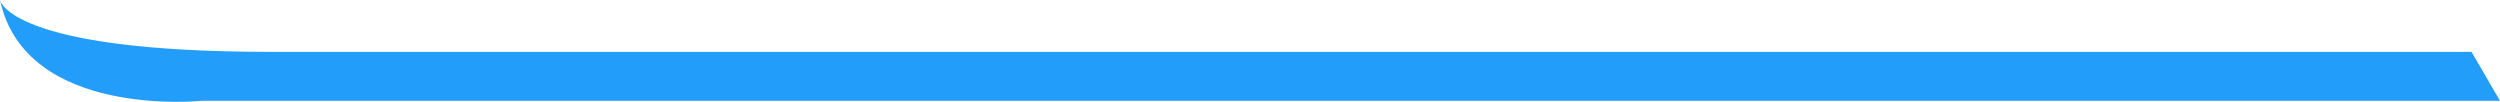 <?xml version="1.0" encoding="utf-8"?>
<!-- Generator: Adobe Illustrator 19.0.0, SVG Export Plug-In . SVG Version: 6.00 Build 0)  -->
<svg version="1.1" id="Calque_1" xmlns="http://www.w3.org/2000/svg" xmlns:xlink="http://www.w3.org/1999/xlink" x="0px" y="0px"
	 viewBox="0 0 342.2 13.9" style="enable-background:new 0 0 342.2 13.9;" xml:space="preserve">
<style type="text/css">
	.st0{fill:#229DF9;}
</style>
<path class="st0" d="M0,0c0,0,1.1,7.1,37.1,7.1s301.2,0,301.2,0l3.9,6.7H27.6C27.6,13.8,3.5,16.3,0,0z"/>
</svg>
